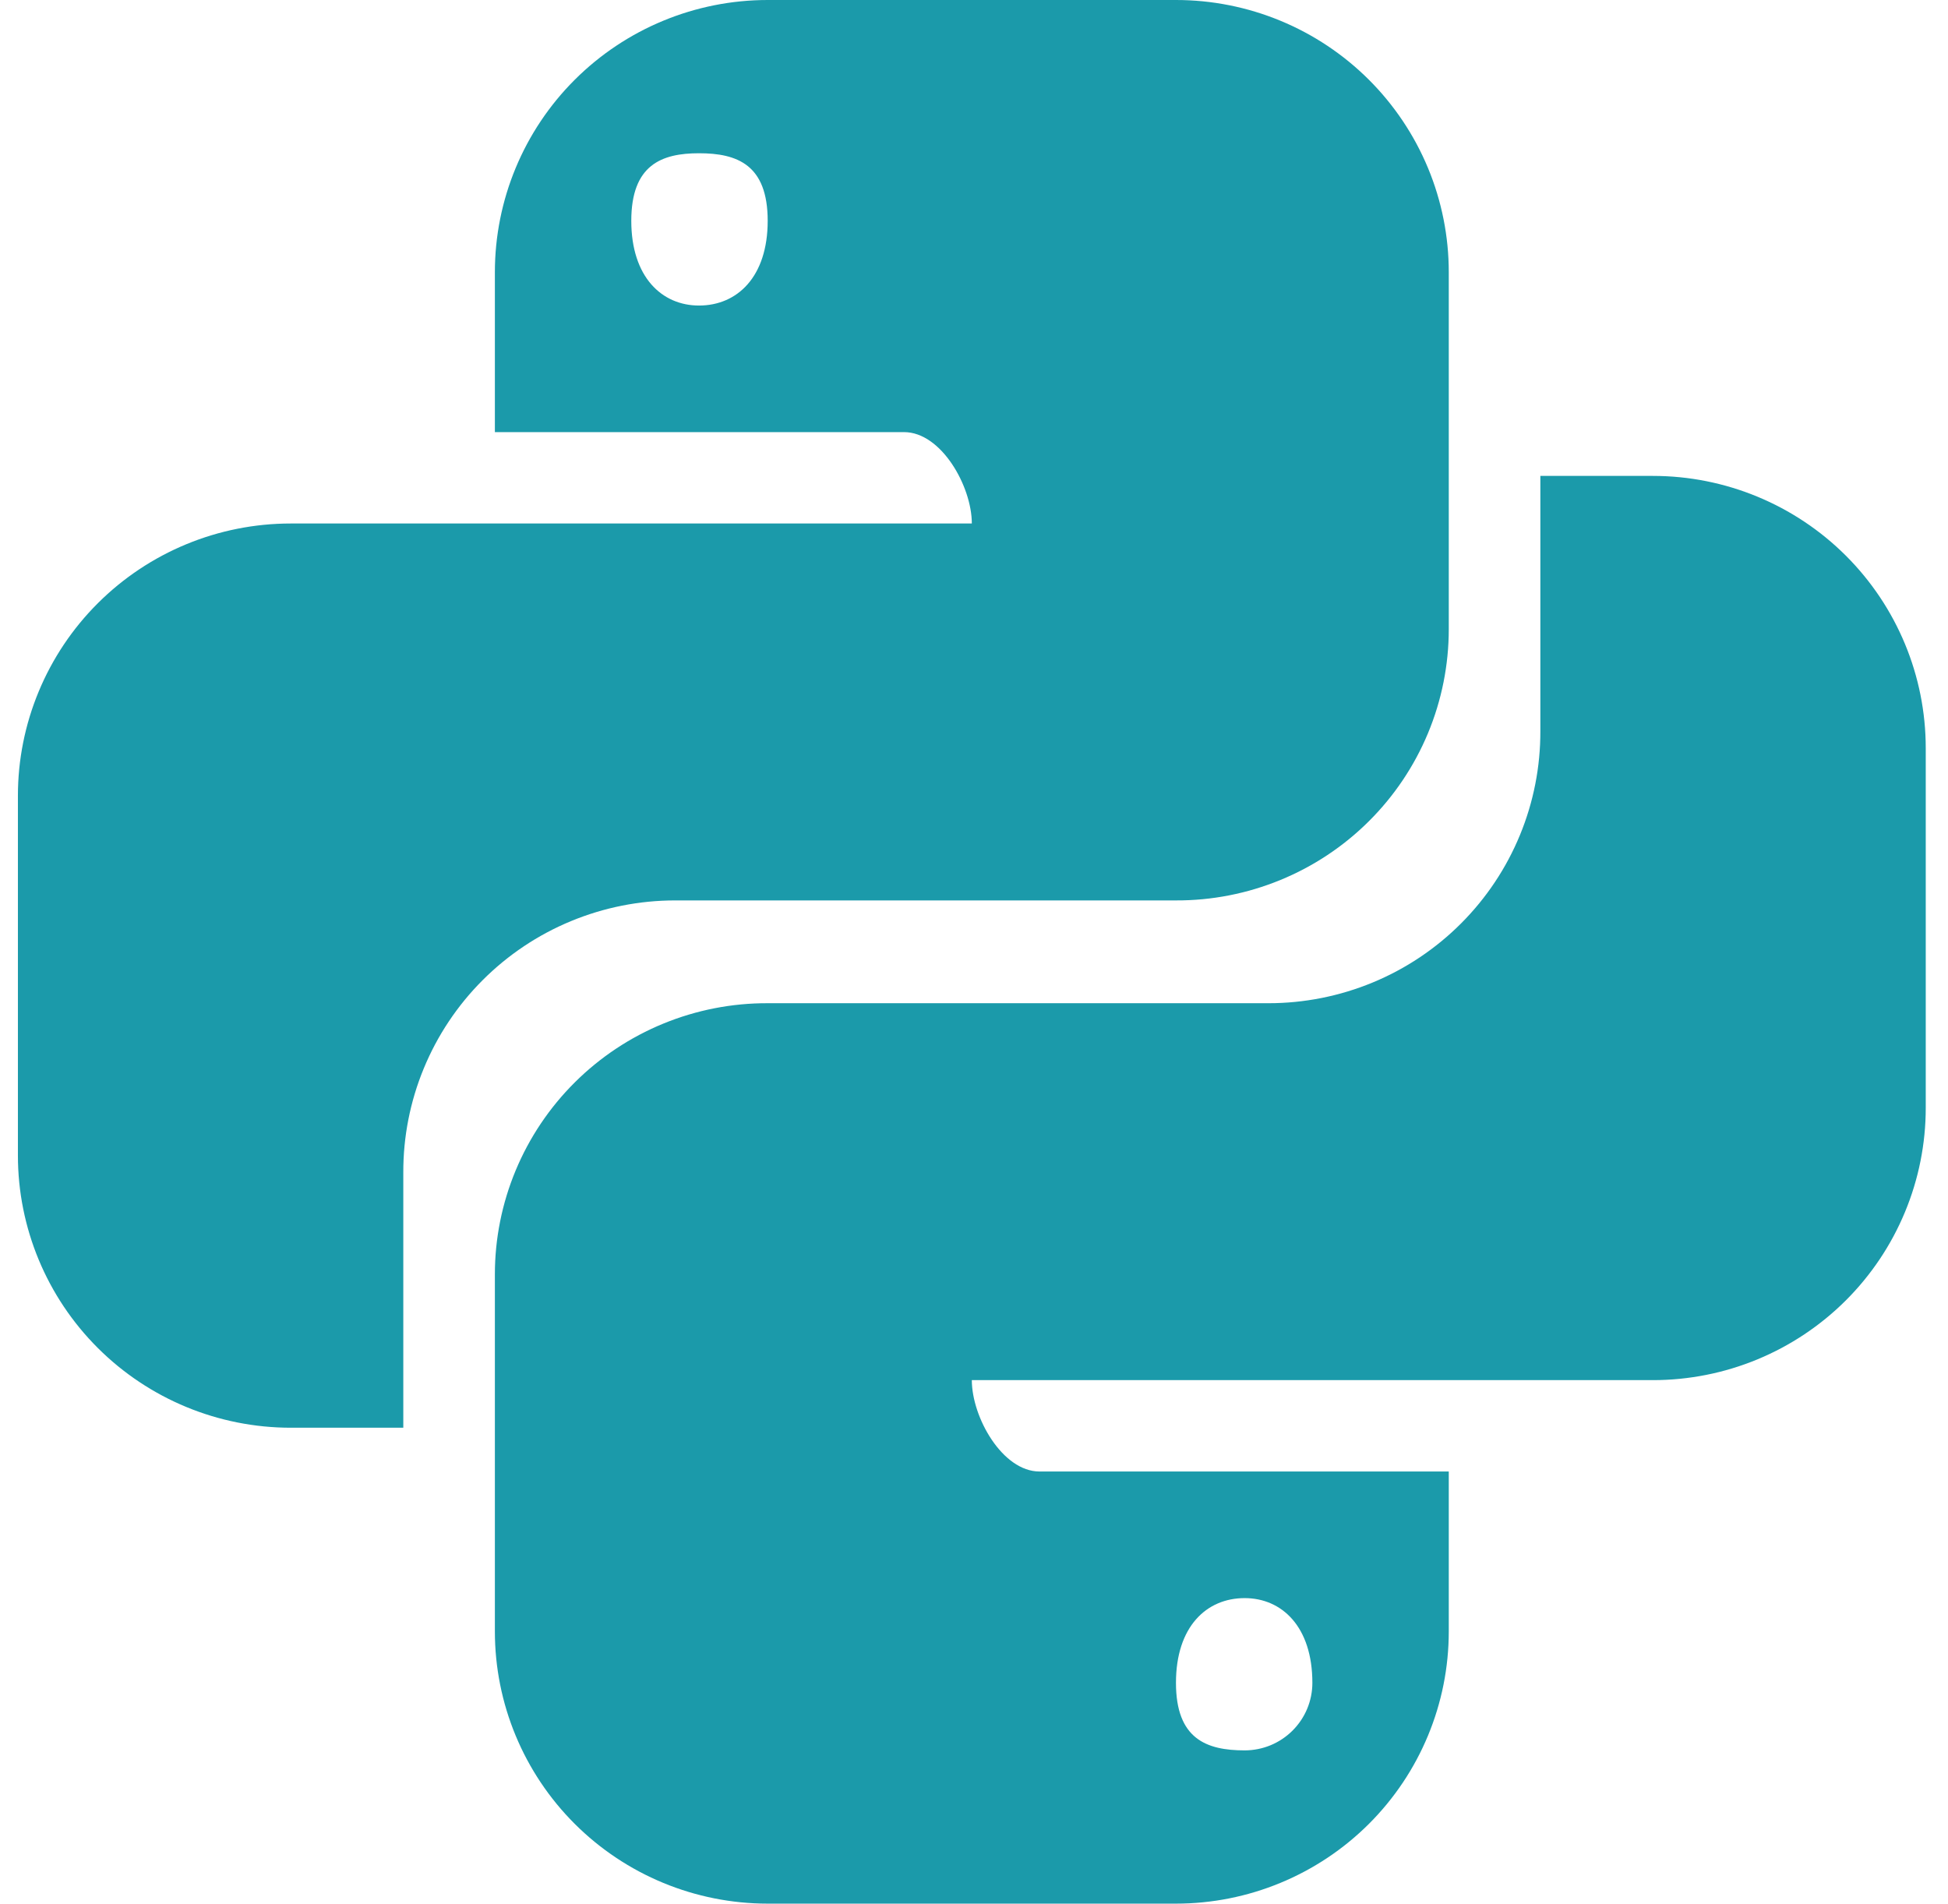 <svg width="87" height="85" viewBox="0 0 87 85" fill="none" xmlns="http://www.w3.org/2000/svg">
<path d="M73.821 21.25C77.053 21.25 80.152 22.531 82.437 24.81C84.722 27.09 86.006 30.181 86.006 33.405V49.47C86.006 51.066 85.691 52.647 85.078 54.121C84.466 55.596 83.568 56.936 82.437 58.065C81.305 59.194 79.962 60.089 78.484 60.7C77.006 61.311 75.421 61.625 73.821 61.625H43.403C43.403 63.282 44.766 65.705 46.428 65.705H64.704V72.845C64.704 76.069 63.421 79.16 61.136 81.44C58.85 83.719 55.751 85 52.52 85H34.286C31.054 85 27.955 83.719 25.67 81.44C23.385 79.16 22.102 76.069 22.102 72.845V56.907C22.101 55.313 22.417 53.735 23.03 52.262C23.643 50.79 24.541 49.453 25.673 48.328C26.805 47.202 28.148 46.311 29.626 45.705C31.104 45.099 32.688 44.789 34.286 44.795H56.652C58.25 44.795 59.833 44.48 61.309 43.869C62.785 43.258 64.125 42.362 65.253 41.232C66.381 40.103 67.275 38.763 67.882 37.288C68.49 35.814 68.8 34.234 68.794 32.64V21.25H73.821ZM55.587 71.358C53.883 71.358 52.52 72.632 52.52 75.14C52.52 77.647 53.883 78.157 55.587 78.157C55.984 78.157 56.378 78.079 56.745 77.928C57.112 77.776 57.445 77.554 57.726 77.274C58.007 76.993 58.23 76.661 58.382 76.295C58.534 75.929 58.612 75.536 58.612 75.14C58.612 72.632 57.249 71.358 55.587 71.358ZM12.985 63.75C9.753 63.75 6.654 62.469 4.369 60.19C2.084 57.91 0.8 54.819 0.8 51.595V35.53C0.8 33.934 1.115 32.353 1.728 30.878C2.34 29.404 3.237 28.064 4.369 26.935C6.654 24.656 9.753 23.375 12.985 23.375H43.403C43.403 21.718 42.04 19.295 40.378 19.295H22.102V12.155C22.102 8.931 23.385 5.84 25.67 3.56C27.955 1.281 31.054 0 34.286 0H52.52C54.12 0 55.704 0.314 57.183 0.925C58.661 1.536 60.004 2.431 61.136 3.56C62.267 4.689 63.164 6.029 63.777 7.503C64.389 8.978 64.704 10.559 64.704 12.155V28.093C64.704 29.687 64.389 31.265 63.776 32.738C63.163 34.21 62.265 35.547 61.133 36.672C60.001 37.798 58.657 38.689 57.179 39.295C55.701 39.901 54.118 40.211 52.52 40.205H30.153C28.555 40.205 26.973 40.52 25.497 41.131C24.021 41.742 22.681 42.638 21.553 43.768C20.425 44.897 19.531 46.237 18.924 47.712C18.316 49.186 18.006 50.766 18.012 52.36V63.75H12.985ZM31.218 13.643C32.923 13.643 34.286 12.367 34.286 9.86C34.286 7.353 32.923 6.843 31.218 6.843C29.557 6.843 28.194 7.353 28.194 9.86C28.194 12.367 29.557 13.643 31.218 13.643Z" fill="#1B9AAA"/>
</svg>
